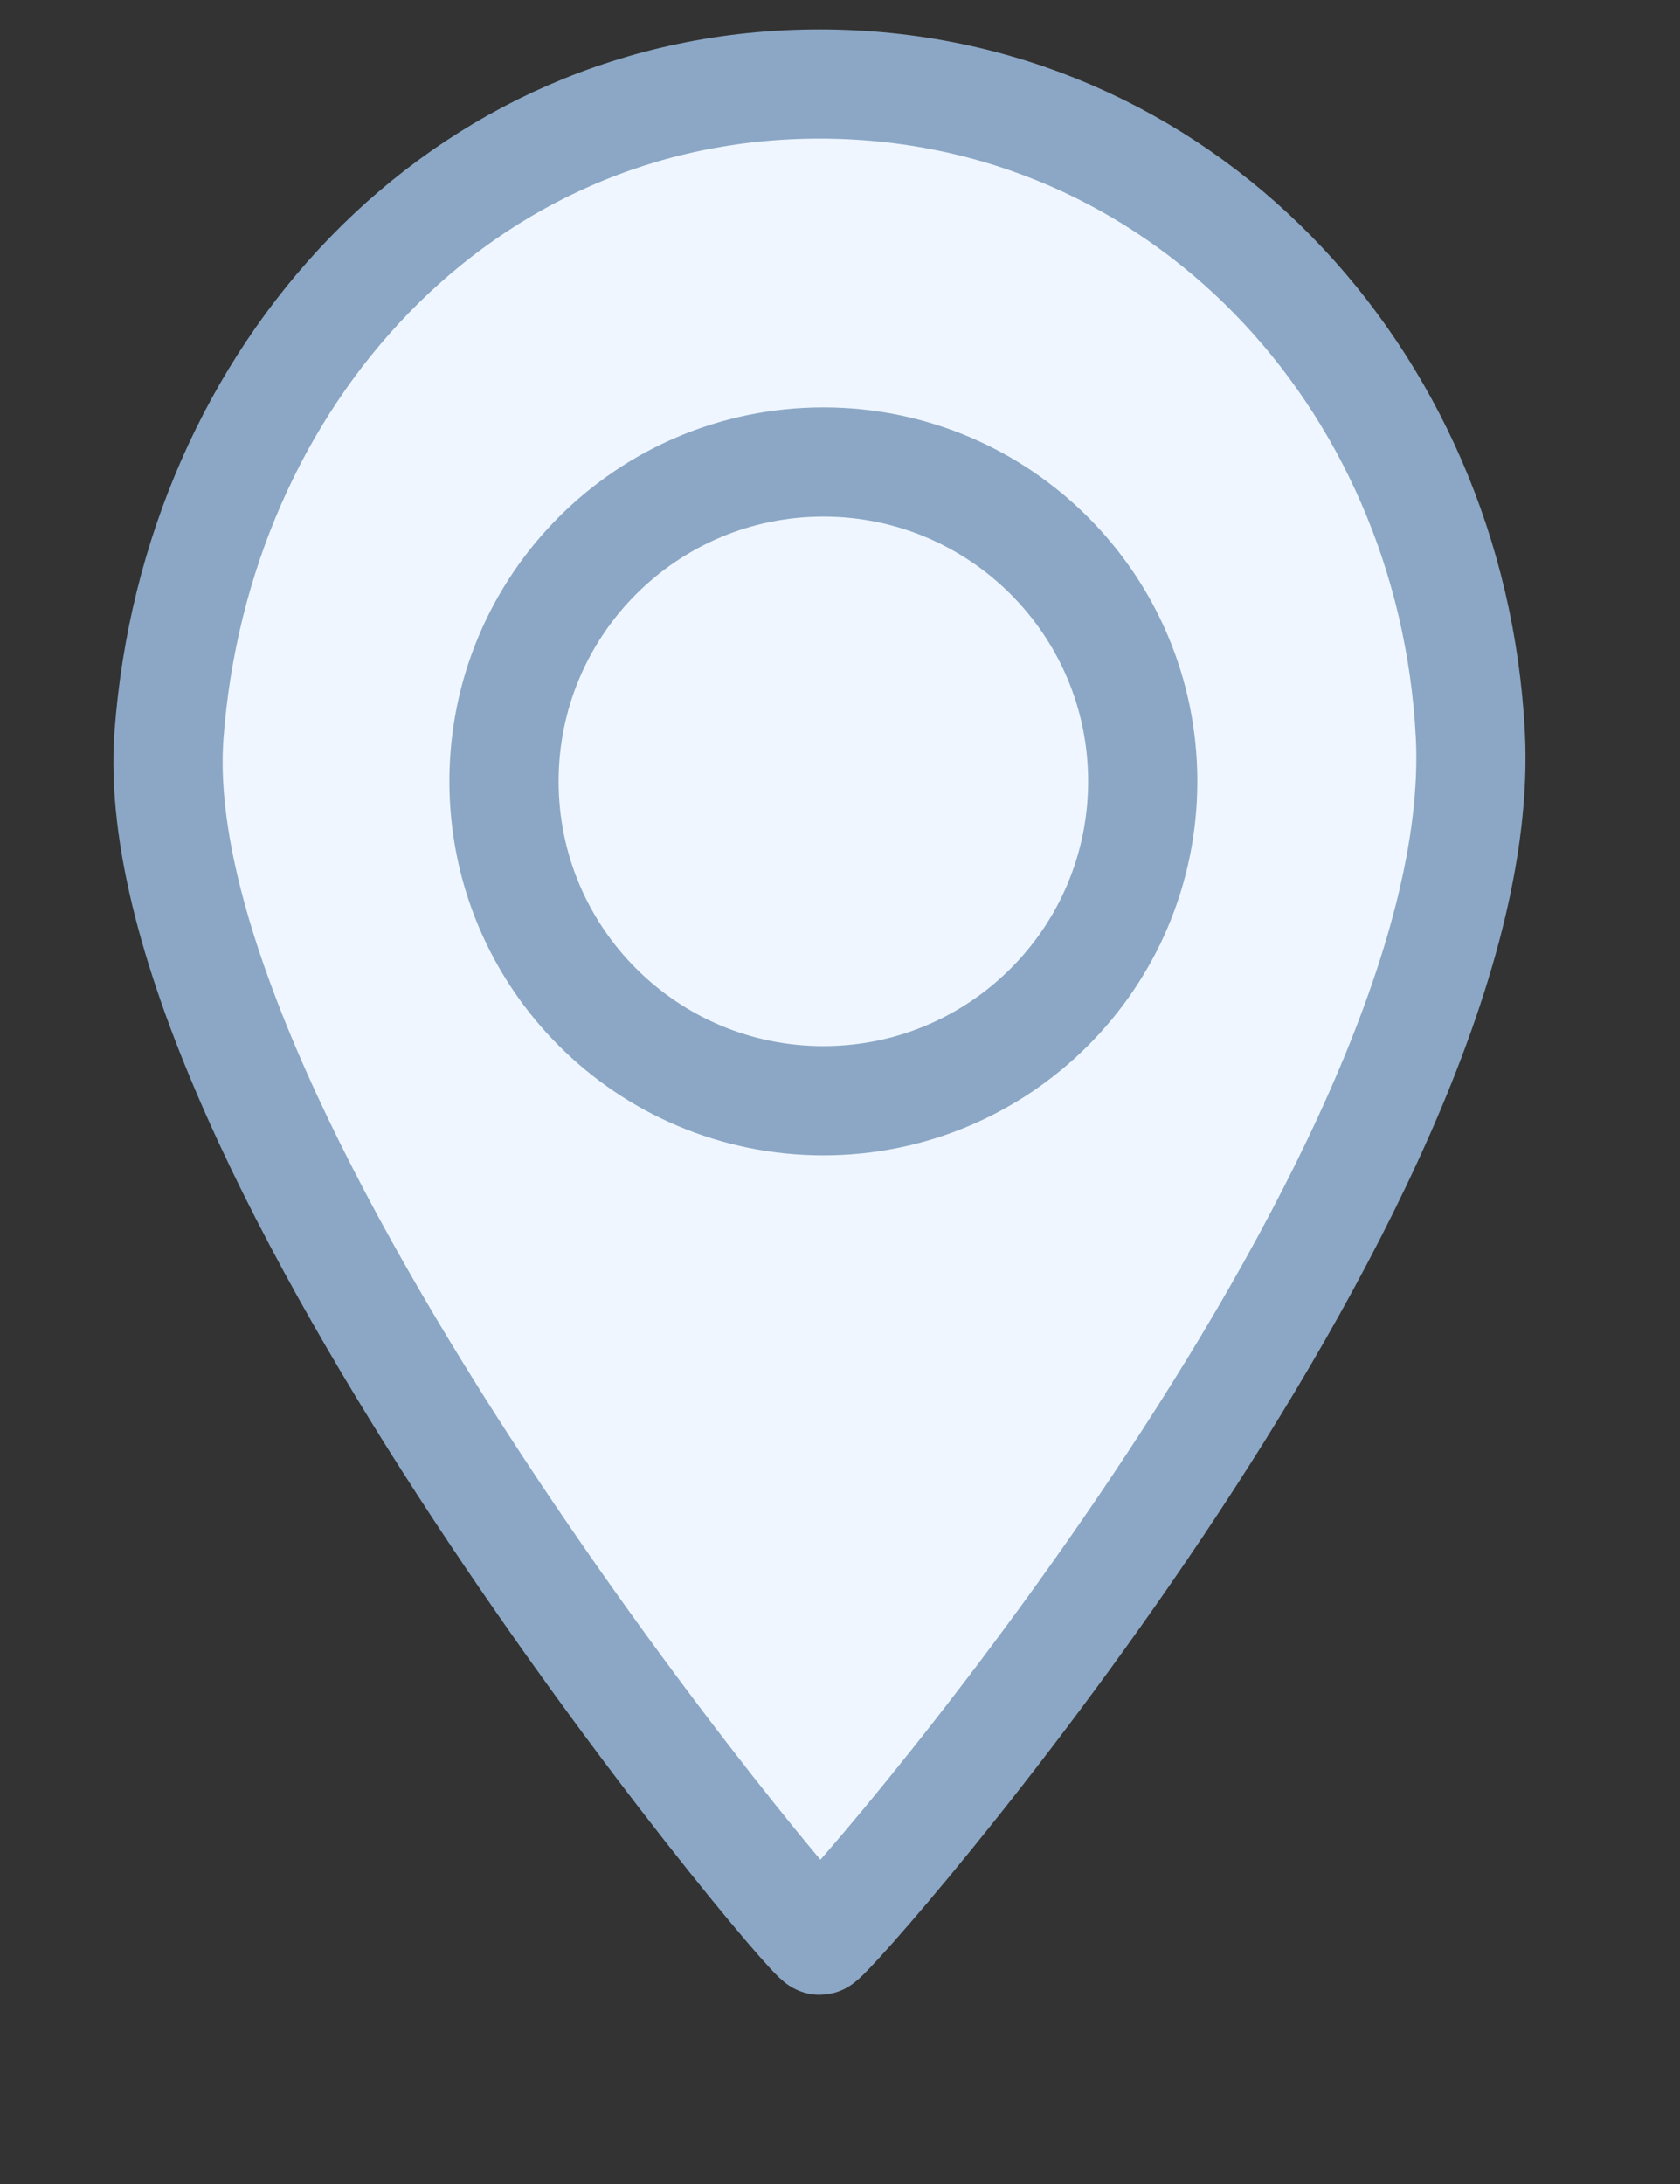 <svg width="20" height="26" viewBox="0 0 20 26" fill="#eff6ff" xmlns="http://www.w3.org/2000/svg">
<rect x="0" y="0" width="20" height="26" fill="#333333" stroke="none"/>
<g id="icon">
<g id="Group 1211">
<path id="Vector" d="M17.504 8.748C17.776 14.093 9.888 23.098 9.758 23.098C9.621 23.098 1.654 13.558 2.012 8.748C2.33 4.48 5.479 1 9.756 1C14.034 1 17.285 4.476 17.504 8.748Z" stroke="#8ba7c5" fill="#eff6ff" stroke-width="1.3"/>
<path id="Vector_2" d="M9.802 13.104C11.902 13.104 13.604 11.402 13.604 9.302C13.604 7.202 11.902 5.5 9.802 5.5C7.702 5.5 6 7.202 6 9.302C6 11.402 7.702 13.104 9.802 13.104Z" stroke="#8ba7c5" stroke-width="1.3"/>
</g>
</g>
</svg>
